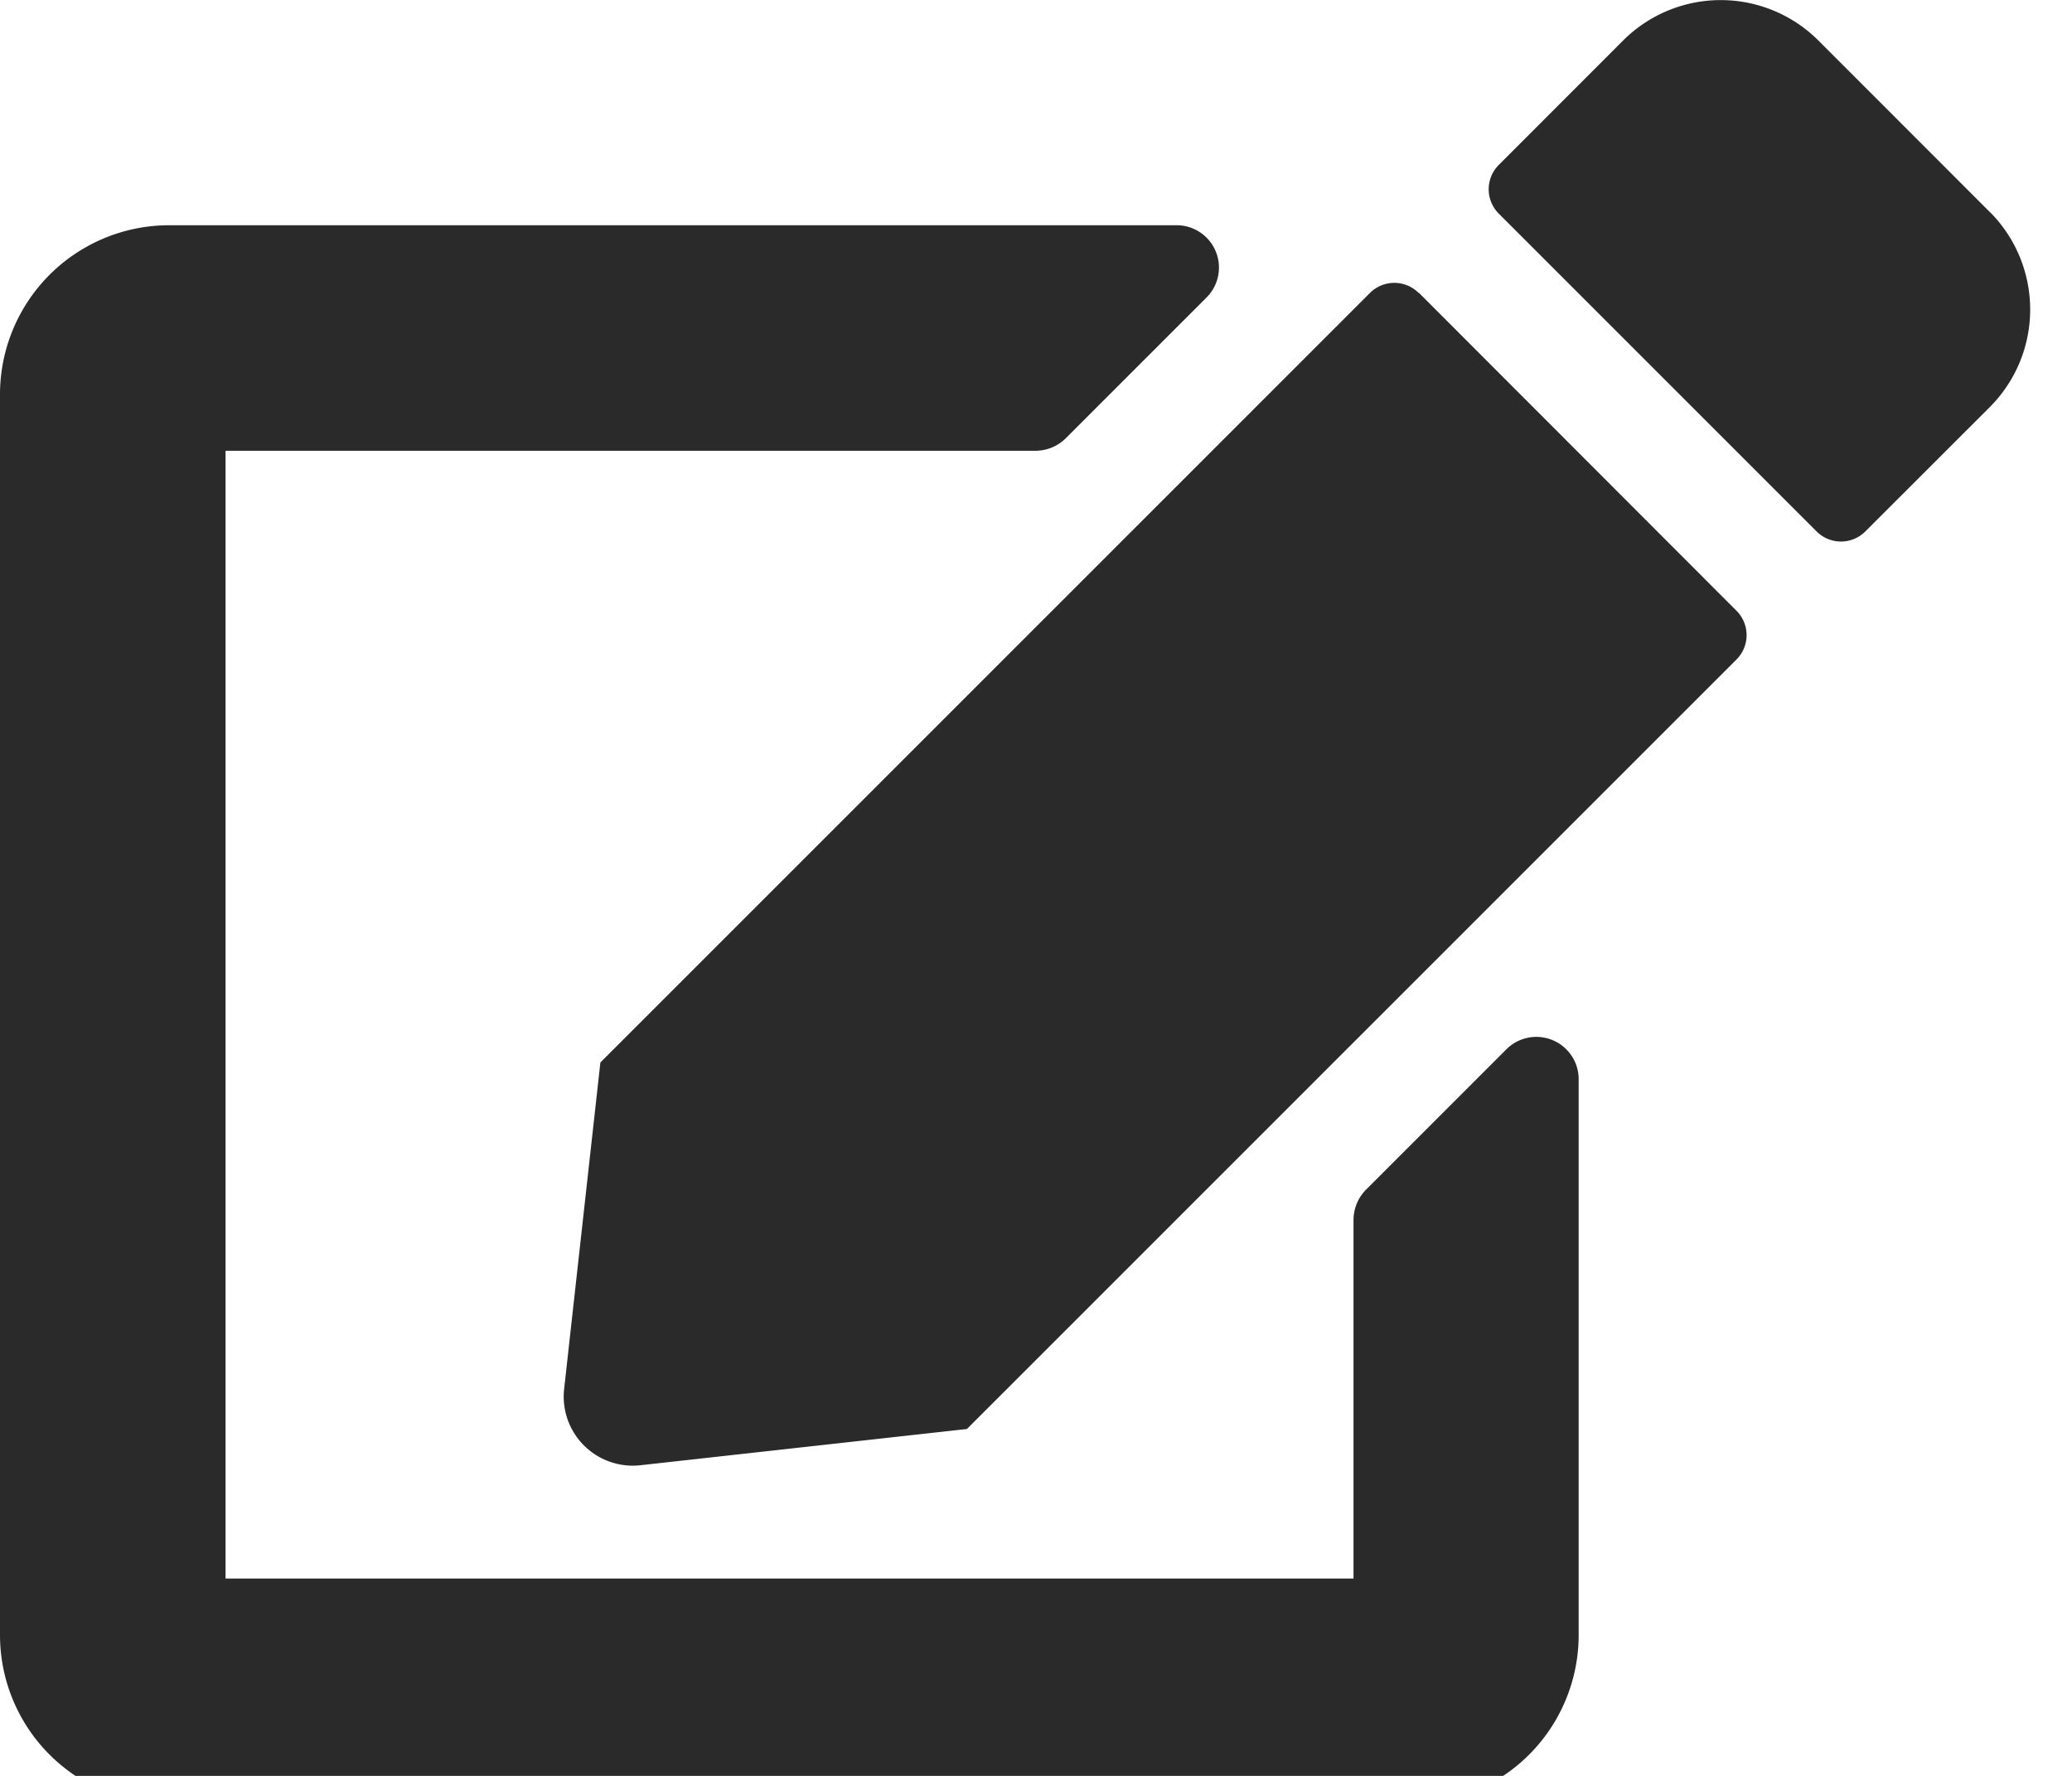 <svg xmlns="http://www.w3.org/2000/svg" xmlns:xlink="http://www.w3.org/1999/xlink" width="21" height="18" viewBox="0 0 21 18">
  <defs>
    <clipPath id="clip-Editar">
      <rect width="21" height="18"/>
    </clipPath>
  </defs>
  <g id="Editar" clip-path="url(#clip-Editar)">
    <path id="edit-solid" d="M14.382,3.069,17.6,6.291a.349.349,0,0,1,0,.493l-7.8,7.8-3.315.368a.7.7,0,0,1-.768-.768l.368-3.315,7.8-7.8a.349.349,0,0,1,.493,0Zm5.787-.818L18.426.507a1.4,1.4,0,0,0-1.972,0L15.19,1.772a.349.349,0,0,0,0,.493l3.222,3.222a.349.349,0,0,0,.493,0L20.17,4.223A1.4,1.4,0,0,0,20.17,2.251ZM13.718,12.464V16.1H2.286V4.669H10.5a.439.439,0,0,0,.3-.125l1.429-1.429a.429.429,0,0,0-.3-.732H1.715A1.715,1.715,0,0,0,0,4.1V16.672a1.715,1.715,0,0,0,1.715,1.715H14.29A1.715,1.715,0,0,0,16,16.672V11.035a.429.429,0,0,0-.732-.3L13.843,12.16A.439.439,0,0,0,13.718,12.464Z" transform="translate(0 -0.1)" fill="#2b2a2a"/>
  </g>
</svg>
